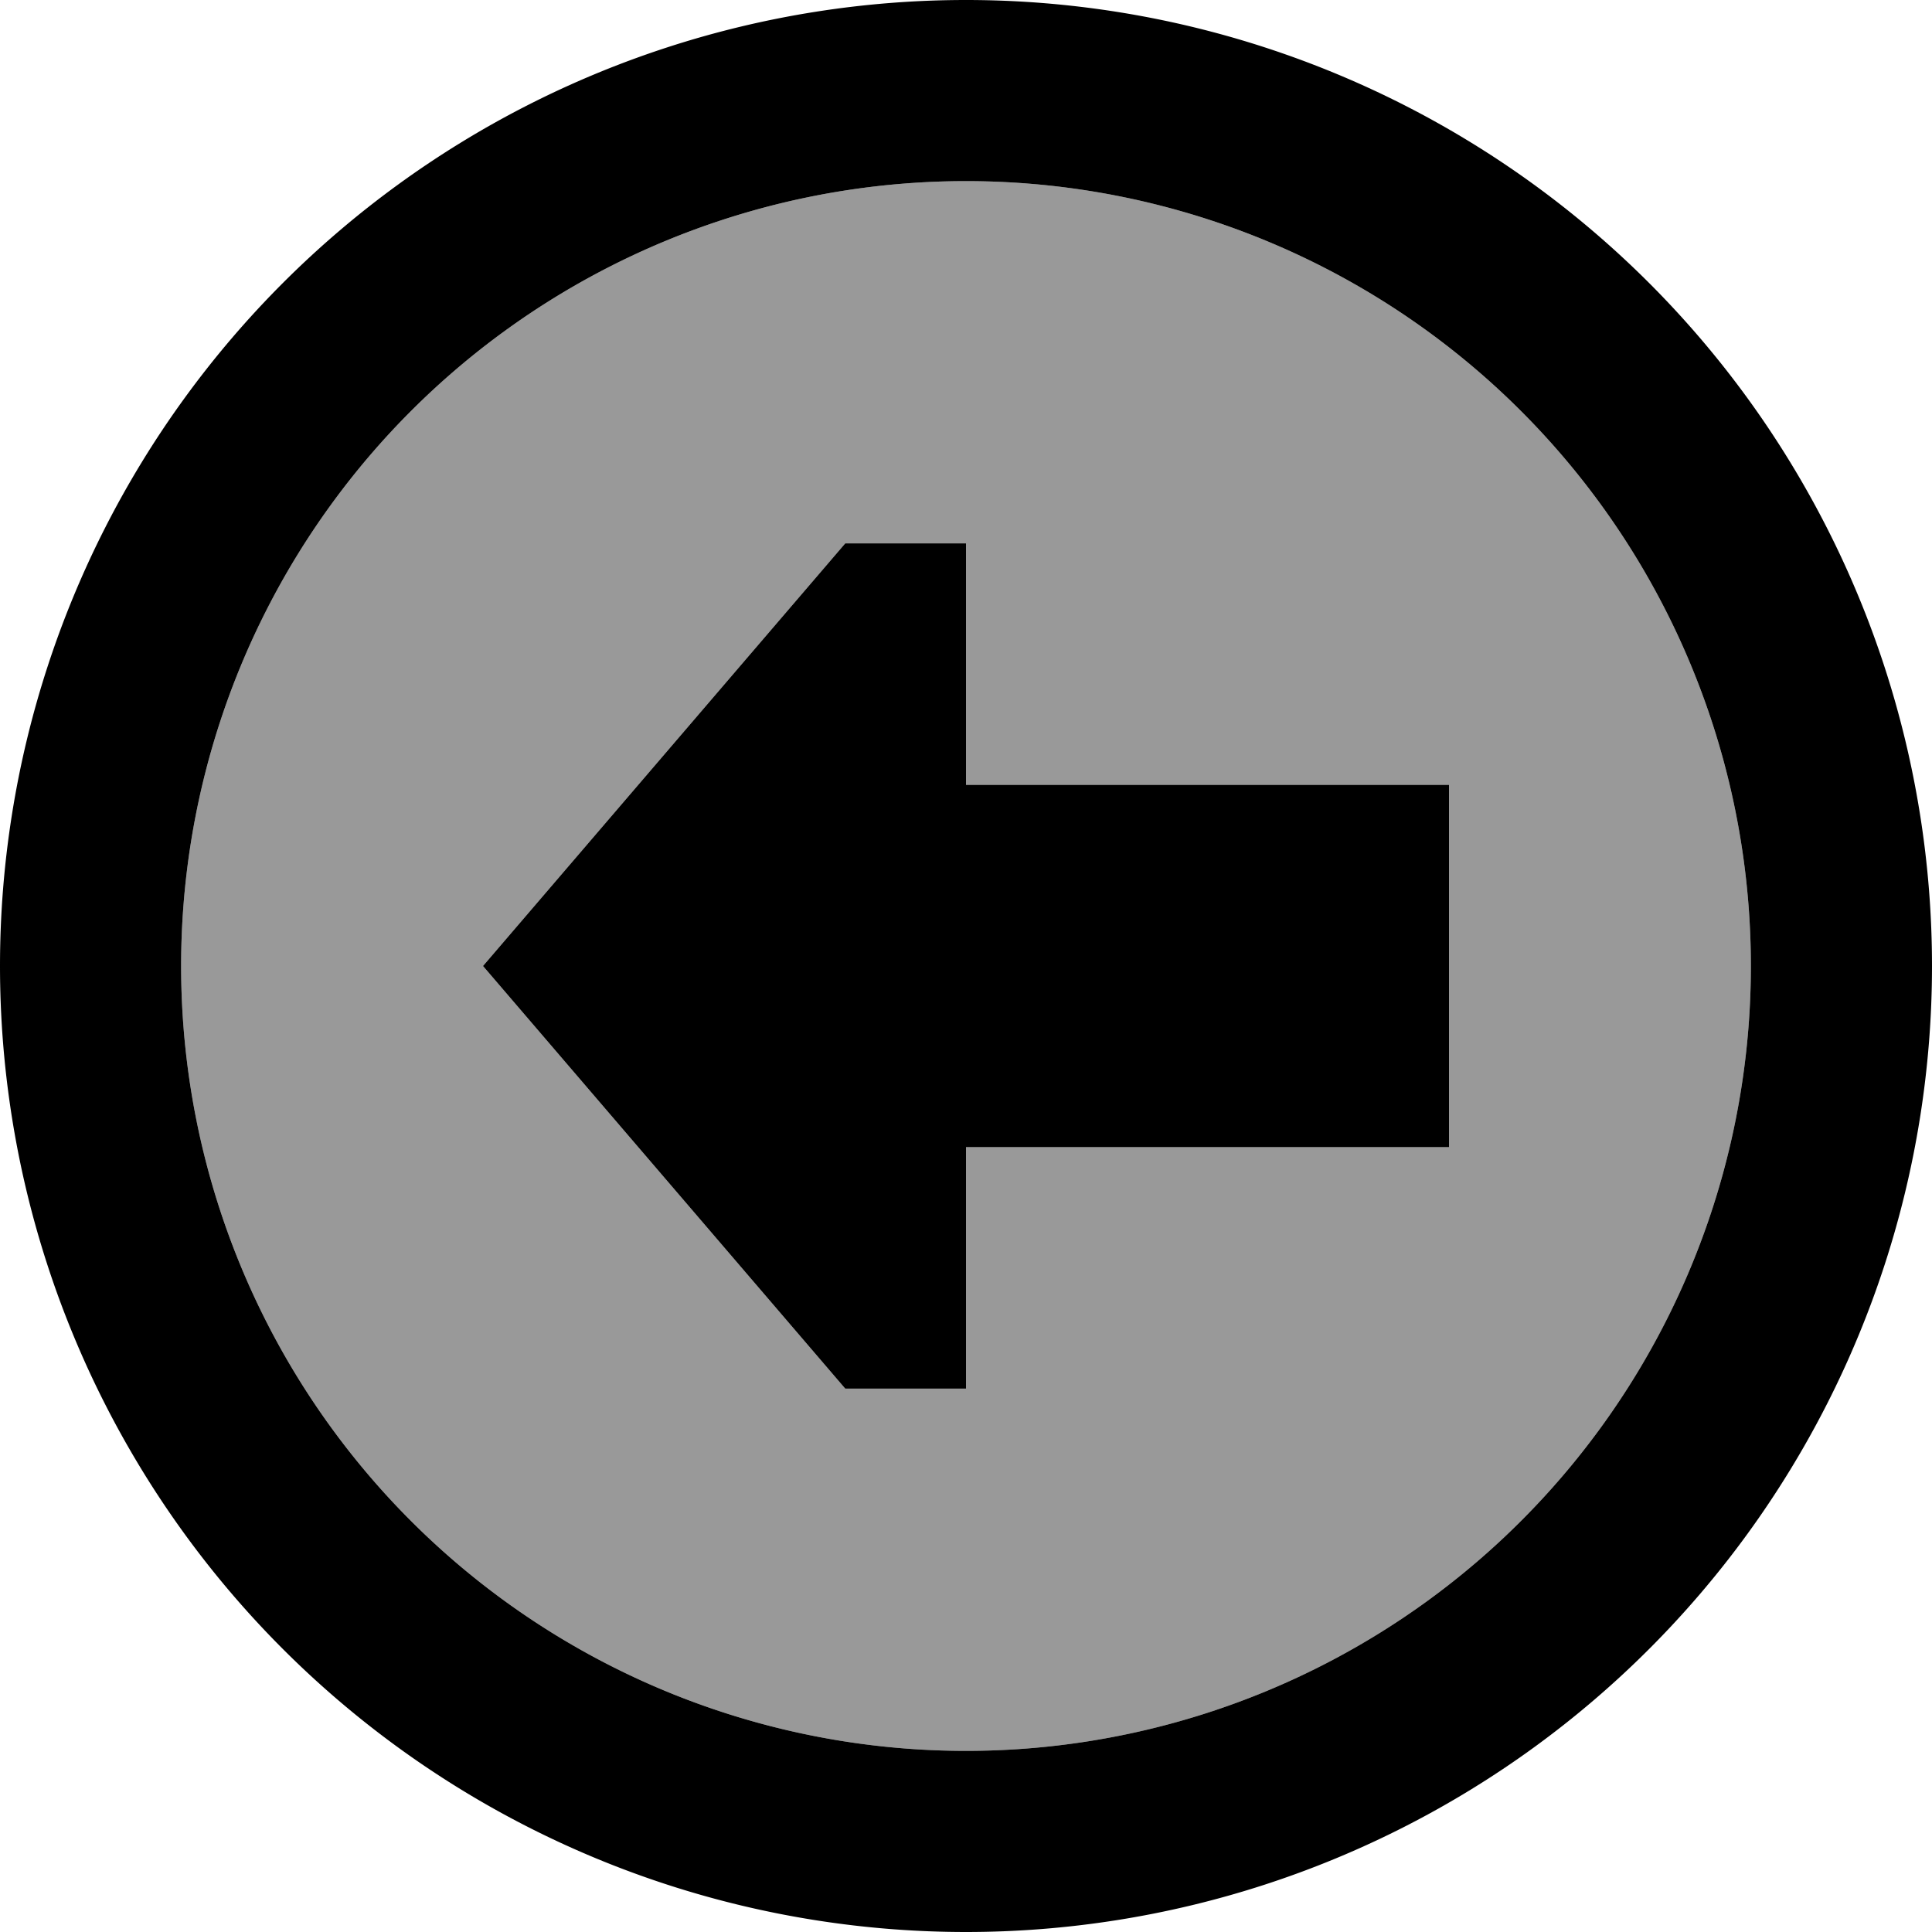 <svg xmlns="http://www.w3.org/2000/svg" viewBox="0 0 512 512"><defs><style>.fa-secondary{opacity:.4}</style></defs><path class="fa-secondary" d="M48 256a208 208 0 1 0 416 0A208 208 0 1 0 48 256zm80 0l96-112 32 0 0 64 128 0 0 96-128 0 0 64-32 0L128 256z"/><path class="fa-primary" d="M48 256a208 208 0 1 1 416 0A208 208 0 1 1 48 256zm464 0A256 256 0 1 0 0 256a256 256 0 1 0 512 0zM224 368l32 0 0-64 128 0 0-96-128 0 0-64-32 0L128 256l96 112z"/></svg>